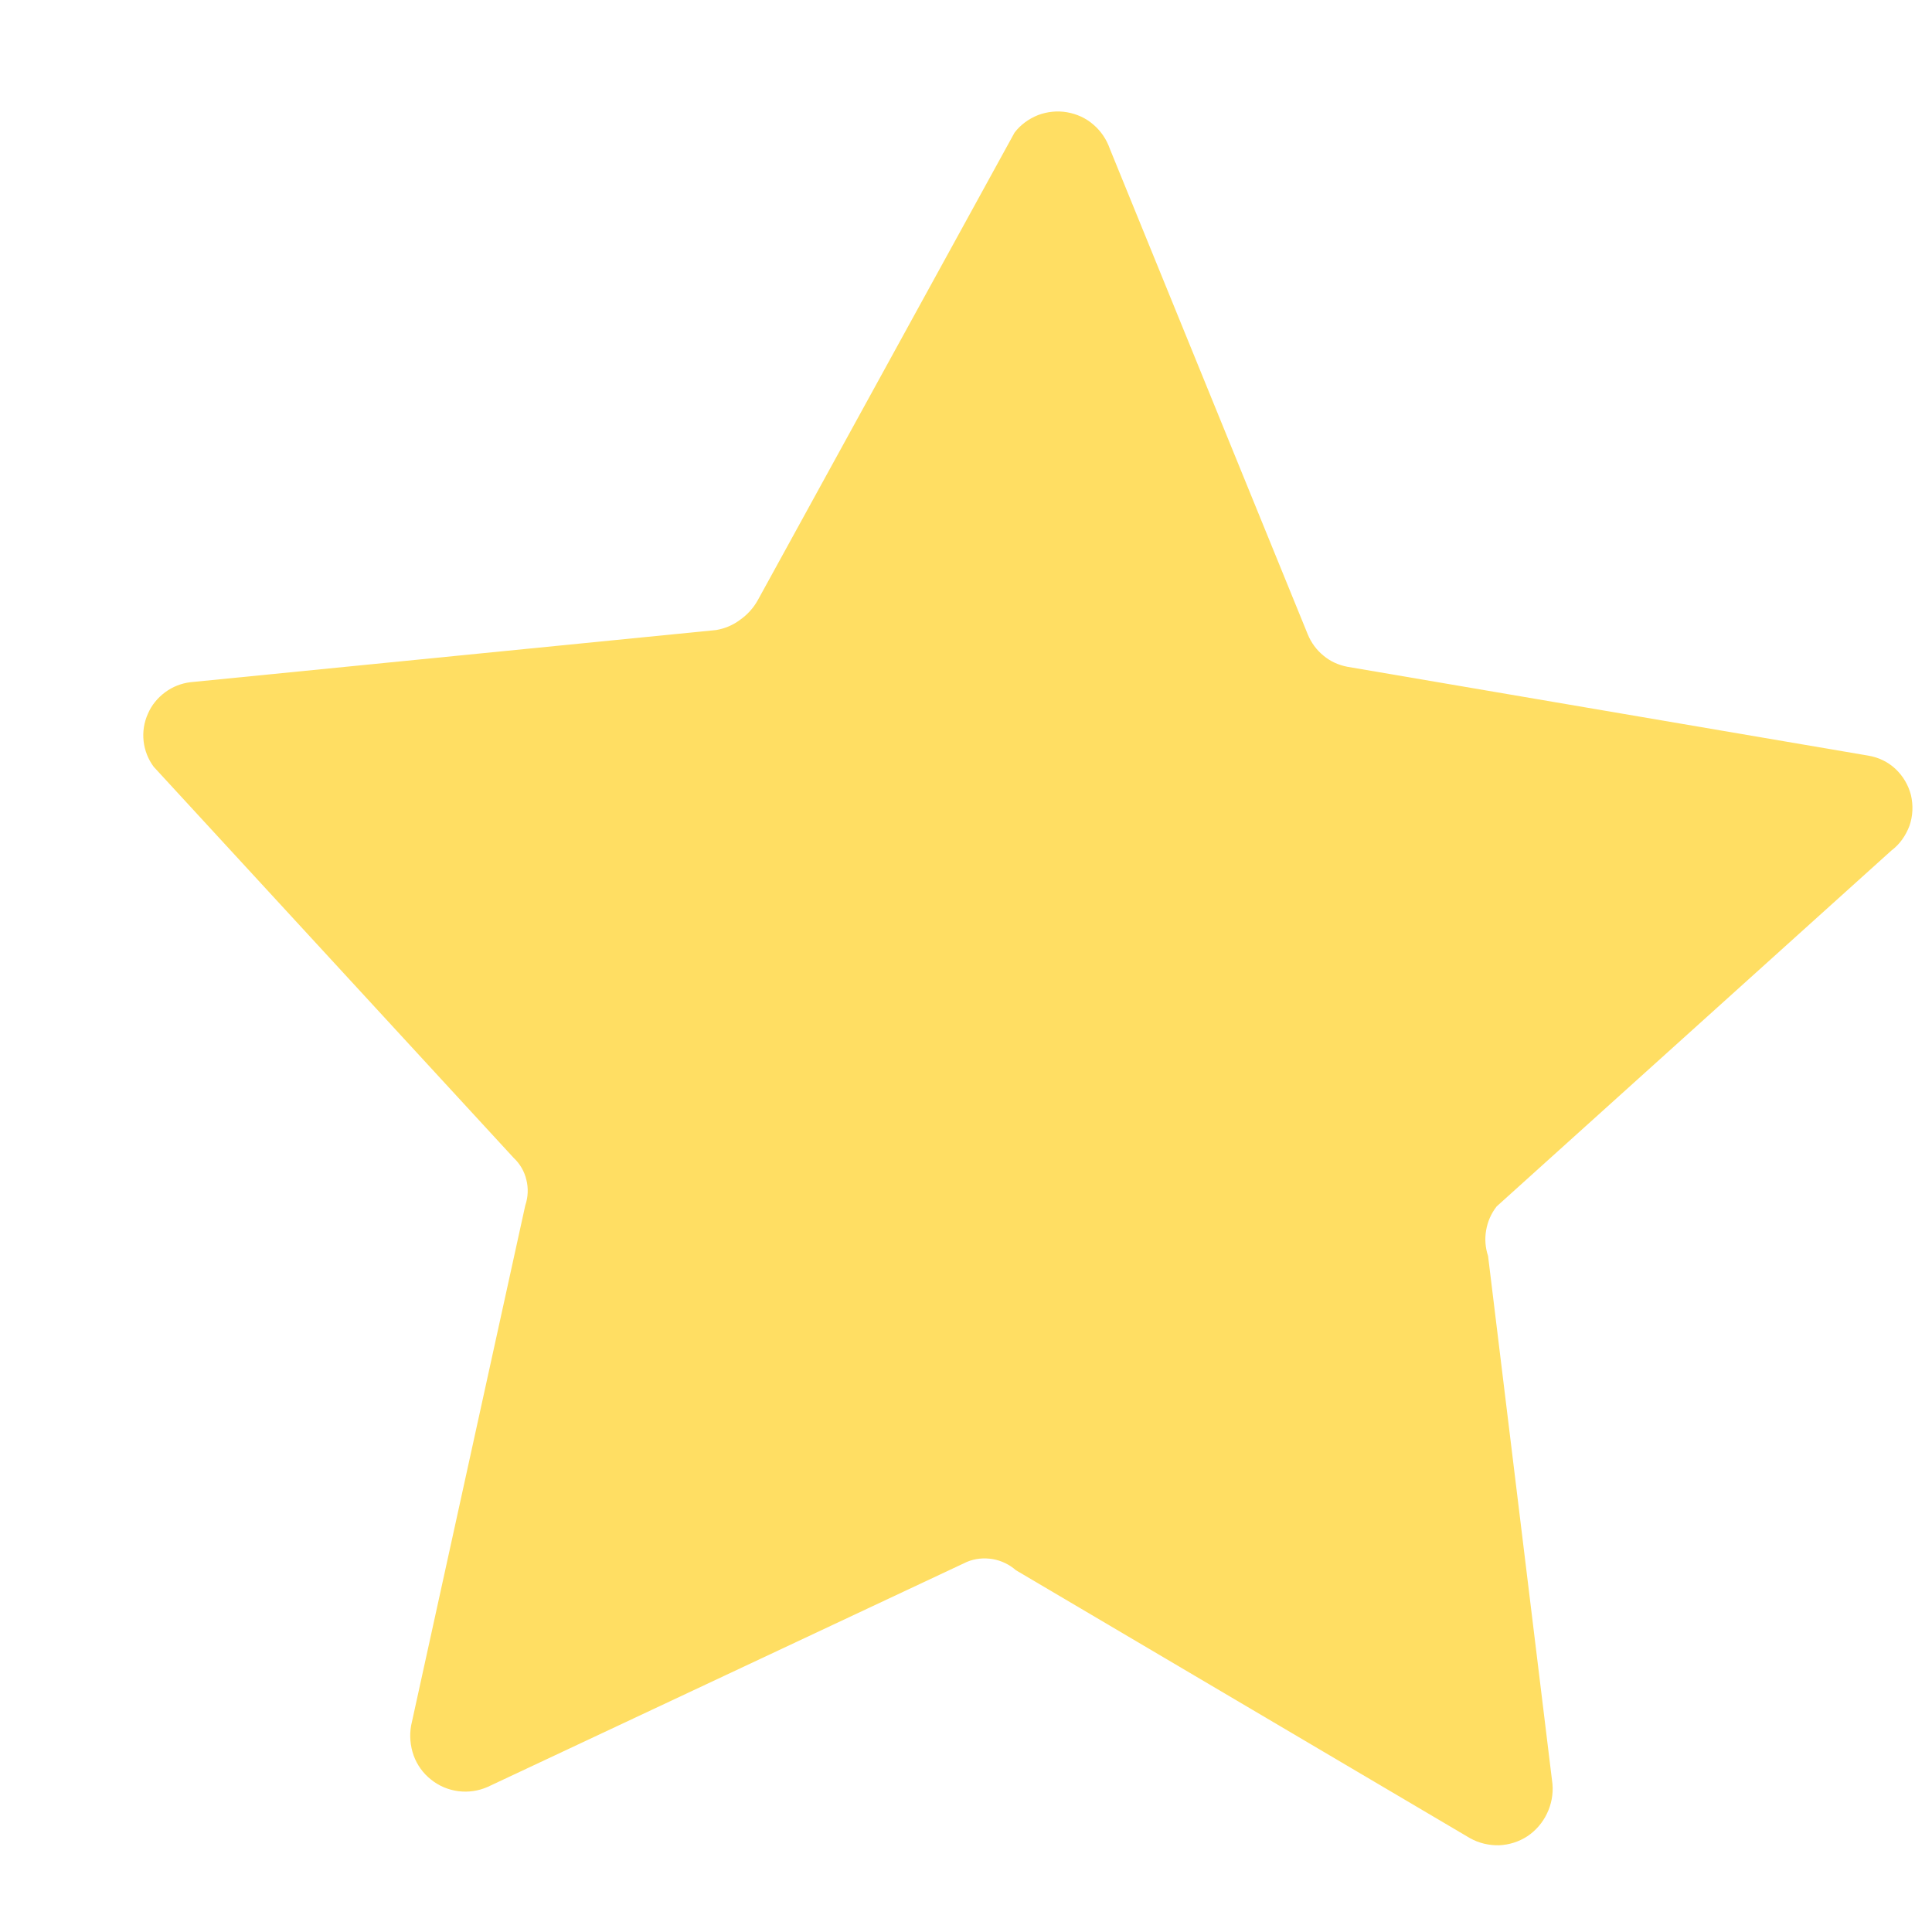 <svg width="9" height="9" viewBox="0 0 9 9" fill="none" xmlns="http://www.w3.org/2000/svg">
<path d="M0.887 3.178L3.336 2.935C3.377 2.928 3.415 2.912 3.448 2.887C3.482 2.863 3.51 2.832 3.53 2.796L4.726 0.618C4.754 0.581 4.793 0.553 4.836 0.536C4.879 0.52 4.925 0.515 4.971 0.523C5.016 0.531 5.059 0.55 5.094 0.581C5.129 0.611 5.155 0.65 5.17 0.693L6.092 2.955C6.108 2.994 6.133 3.028 6.165 3.054C6.197 3.081 6.235 3.098 6.276 3.106L8.703 3.52C8.751 3.528 8.795 3.549 8.83 3.582C8.865 3.615 8.89 3.657 8.902 3.704C8.913 3.752 8.911 3.801 8.895 3.847C8.878 3.892 8.85 3.933 8.811 3.962L6.972 5.62C6.947 5.652 6.93 5.69 6.923 5.731C6.916 5.771 6.919 5.812 6.932 5.851L7.232 8.311C7.236 8.358 7.227 8.406 7.206 8.449C7.186 8.491 7.154 8.528 7.115 8.554C7.075 8.58 7.03 8.594 6.983 8.596C6.936 8.597 6.889 8.586 6.848 8.563L4.733 7.315C4.702 7.288 4.665 7.27 4.625 7.263C4.584 7.256 4.542 7.26 4.504 7.276L2.272 8.324C2.229 8.343 2.182 8.35 2.135 8.344C2.089 8.338 2.045 8.32 2.008 8.29C1.971 8.261 1.943 8.222 1.927 8.178C1.911 8.133 1.907 8.085 1.915 8.039L2.447 5.615C2.46 5.577 2.462 5.535 2.452 5.496C2.443 5.457 2.422 5.421 2.393 5.394L0.716 3.572C0.69 3.537 0.674 3.496 0.669 3.453C0.664 3.409 0.671 3.365 0.689 3.325C0.706 3.285 0.734 3.251 0.769 3.225C0.804 3.199 0.845 3.183 0.887 3.178Z" fill="#FFDE63"/>
</svg>
